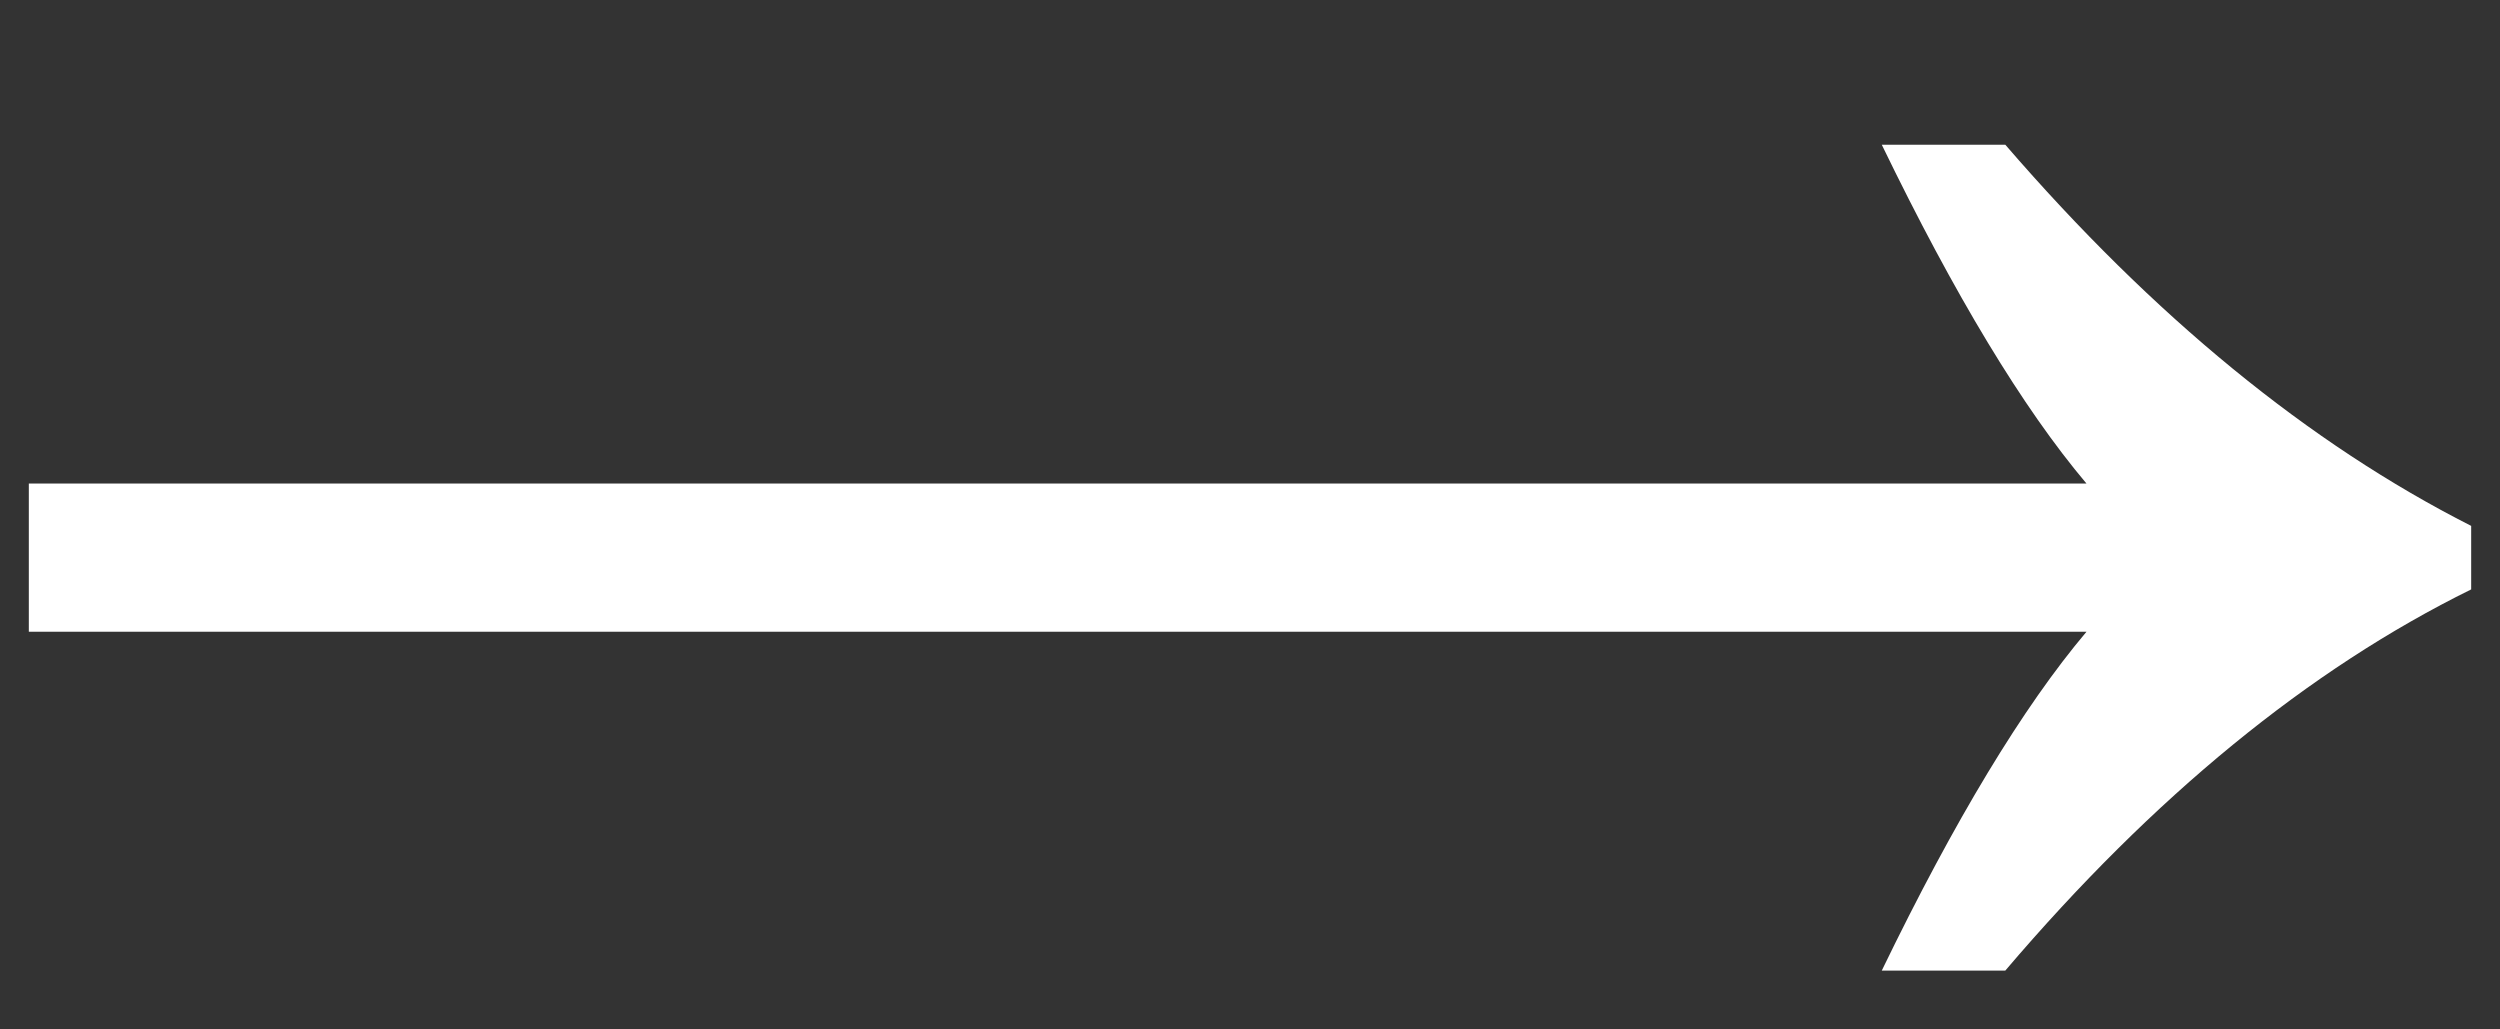 <svg width="17" height="7" viewBox="0 0 17 7" fill="none" xmlns="http://www.w3.org/2000/svg">
<rect x="0" y="0" width="17" height="7" fill="#333333" stroke="none"/>
<path d="M12.796 6.6C13.292 5.576 13.756 4.808 14.188 4.296H0.196V3.288H14.188C13.756 2.776 13.292 2.008 12.796 0.984H13.636C14.644 2.152 15.7 3.016 16.804 3.576V4.008C15.7 4.552 14.644 5.416 13.636 6.6H12.796Z" fill="white"/>
</svg>